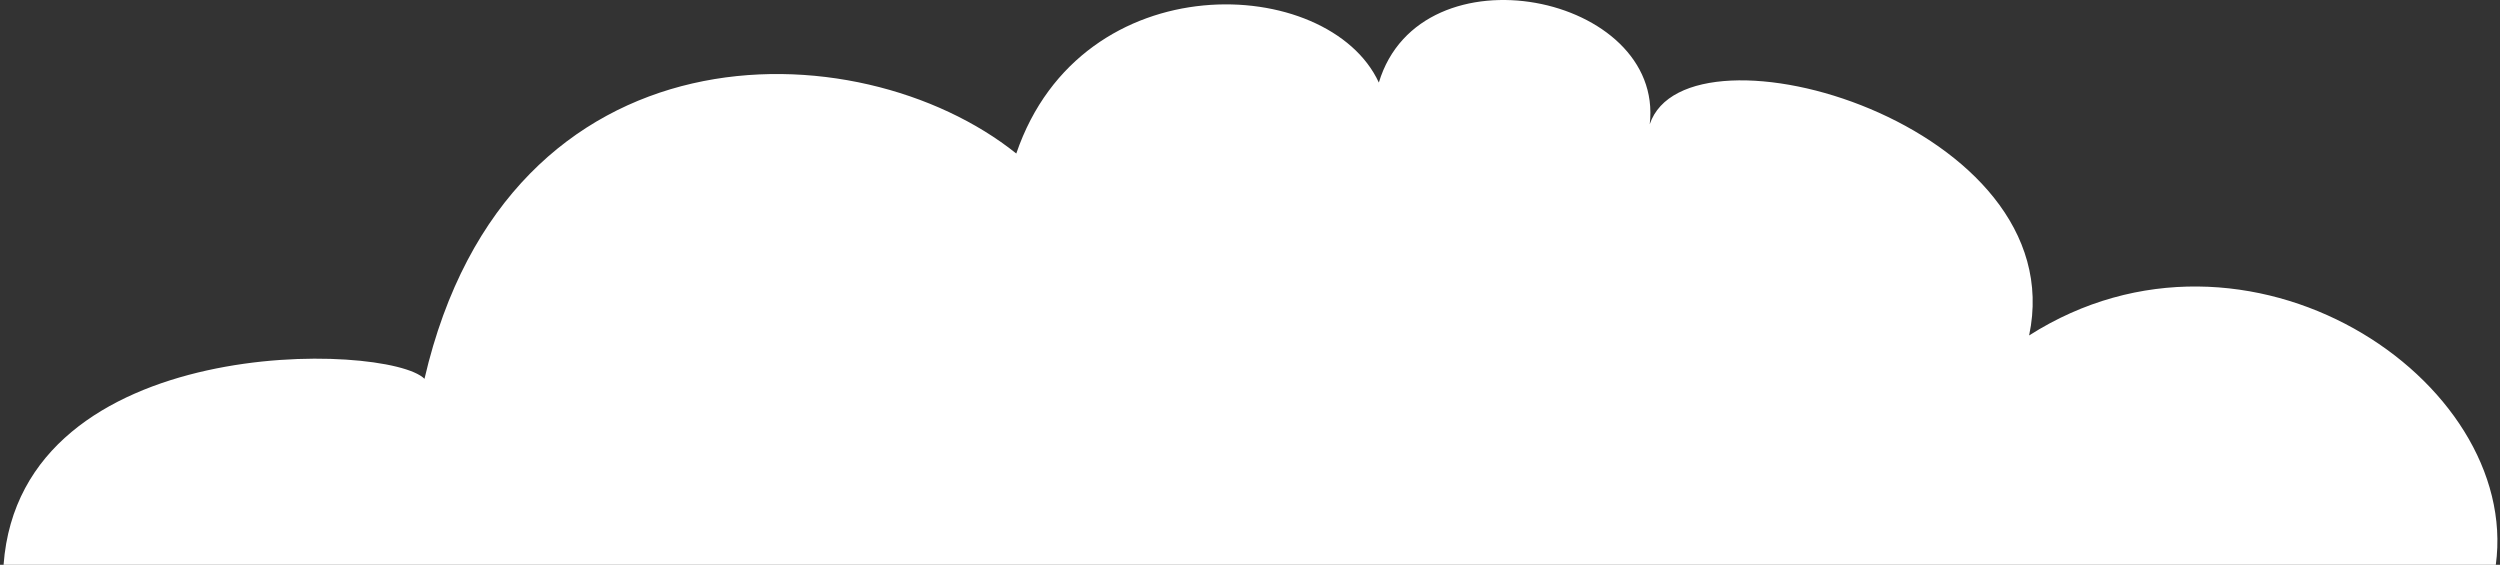 <svg width="540" height="122" viewBox="0 0 540 122" fill="none" xmlns="http://www.w3.org/2000/svg">
<rect x="0" y="0" width="540" height="122" fill="#333333" stroke="none"/>
<path d="M91.69 81.822C83.823 73.938 4.5 71.5 0.771 122H539.094C544.5 82 485.525 42.387 438.289 72.457C447.946 26.845 364.393 2.783 356.342 26.845C359.596 -1.218 306.826 -12.018 297.83 17.834C287.028 -5.584 233.667 -8.27 219.516 33.16C185.338 5.774 109.722 3.972 91.69 81.822Z" fill="white"/>
</svg>
